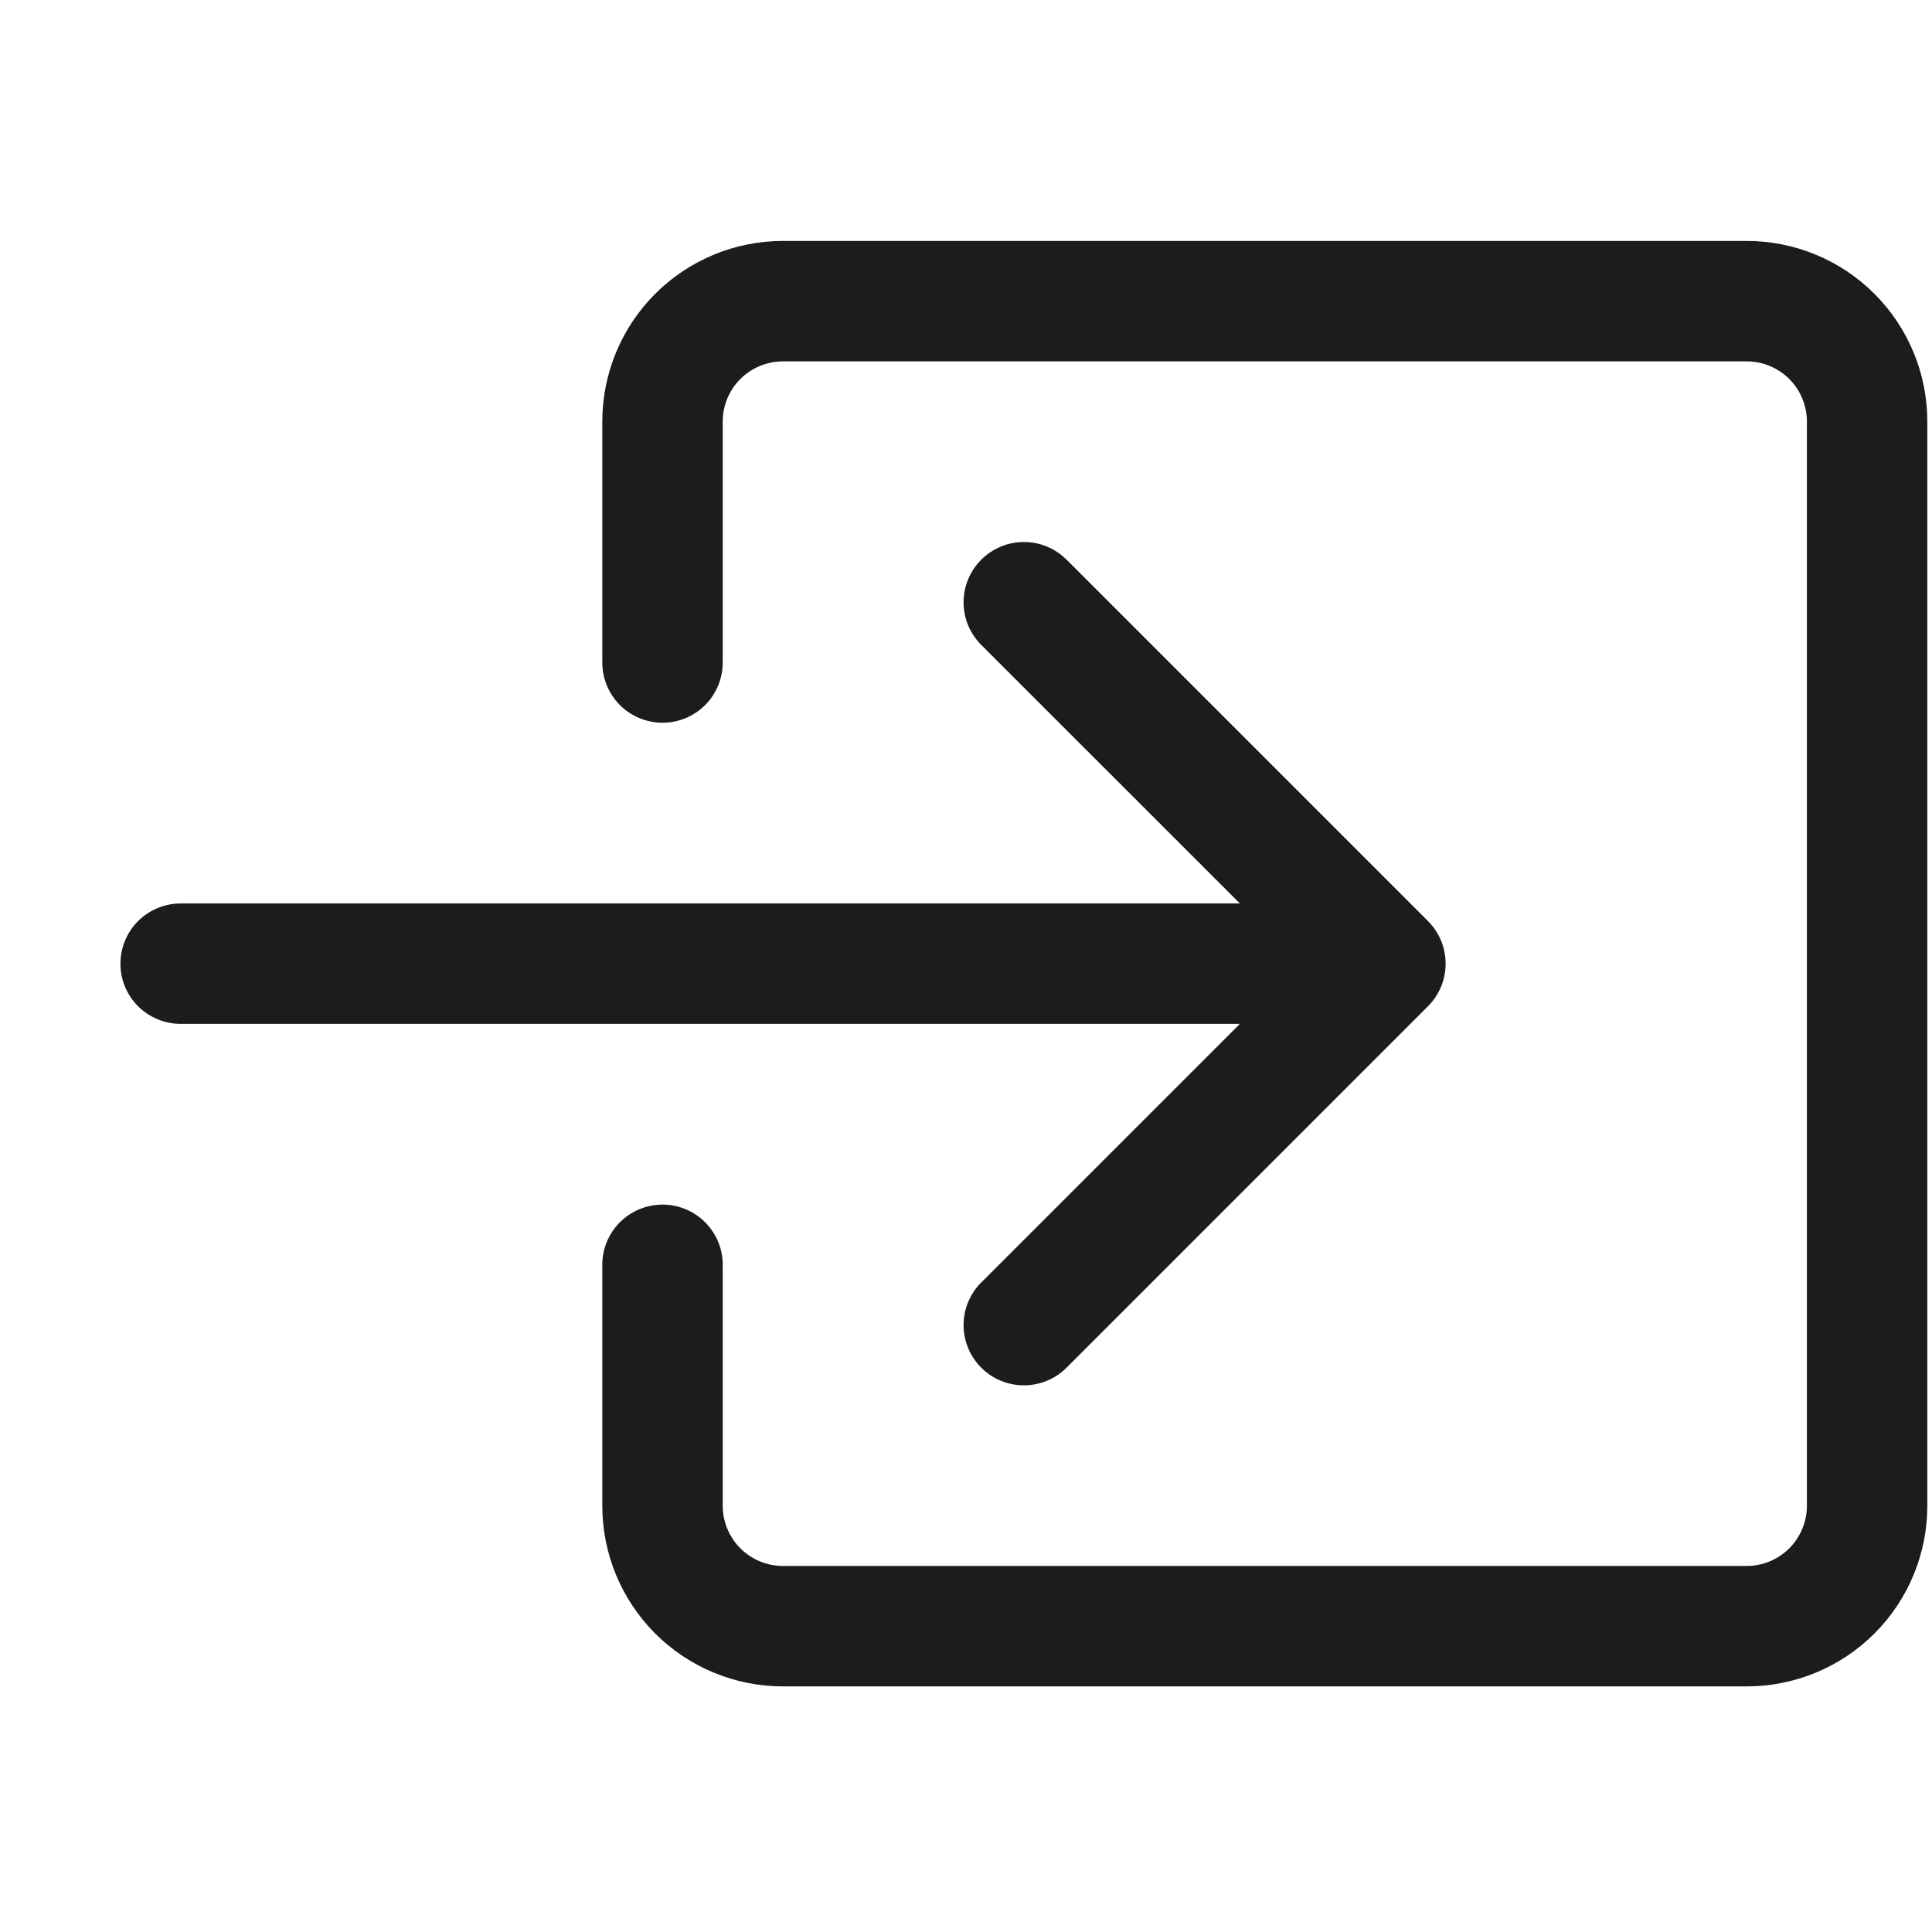 <svg width="24" height="24" viewBox="0 0 24 24" fill="none" xmlns="http://www.w3.org/2000/svg">
<g clip-path="url(#clip0_1_35)">
<path fill-rule="evenodd" clip-rule="evenodd" d="M8.978 5.237C8.978 5.039 9.057 4.848 9.197 4.708C9.338 4.568 9.528 4.489 9.726 4.489H21.698C21.896 4.489 22.086 4.568 22.227 4.708C22.367 4.848 22.446 5.039 22.446 5.237V18.705C22.446 18.903 22.367 19.093 22.227 19.234C22.086 19.374 21.896 19.453 21.698 19.453H9.726C9.528 19.453 9.338 19.374 9.197 19.234C9.057 19.093 8.978 18.903 8.978 18.705V15.712C8.978 15.513 8.899 15.323 8.759 15.183C8.619 15.043 8.428 14.964 8.23 14.964C8.032 14.964 7.841 15.043 7.701 15.183C7.561 15.323 7.482 15.513 7.482 15.712V18.705C7.482 19.3 7.718 19.871 8.139 20.292C8.56 20.713 9.131 20.949 9.726 20.949H21.698C22.293 20.949 22.864 20.713 23.285 20.292C23.706 19.871 23.942 19.3 23.942 18.705V5.237C23.942 4.642 23.706 4.071 23.285 3.65C22.864 3.229 22.293 2.993 21.698 2.993H9.726C9.131 2.993 8.56 3.229 8.139 3.65C7.718 4.071 7.482 4.642 7.482 5.237V8.23C7.482 8.428 7.561 8.619 7.701 8.759C7.841 8.899 8.032 8.978 8.23 8.978C8.428 8.978 8.619 8.899 8.759 8.759C8.899 8.619 8.978 8.428 8.978 8.23V5.237Z" fill="#1C1C1C"/>
<path fill-rule="evenodd" clip-rule="evenodd" d="M17.738 12.501C17.808 12.431 17.863 12.349 17.901 12.258C17.939 12.167 17.958 12.069 17.958 11.971C17.958 11.873 17.939 11.775 17.901 11.684C17.863 11.594 17.808 11.511 17.738 11.441L13.249 6.952C13.179 6.883 13.097 6.828 13.006 6.79C12.915 6.752 12.818 6.733 12.719 6.733C12.621 6.733 12.523 6.752 12.432 6.79C12.342 6.828 12.259 6.883 12.19 6.952C12.12 7.022 12.065 7.104 12.027 7.195C11.989 7.286 11.97 7.384 11.97 7.482C11.97 7.58 11.989 7.678 12.027 7.769C12.065 7.86 12.12 7.942 12.19 8.012L15.402 11.223H2.245C2.046 11.223 1.856 11.302 1.715 11.442C1.575 11.582 1.496 11.773 1.496 11.971C1.496 12.17 1.575 12.36 1.715 12.5C1.856 12.64 2.046 12.719 2.245 12.719H15.402L12.19 15.931C12.12 16 12.065 16.083 12.027 16.174C11.989 16.265 11.97 16.362 11.97 16.46C11.97 16.559 11.989 16.656 12.027 16.747C12.065 16.838 12.12 16.92 12.19 16.99C12.259 17.06 12.342 17.115 12.432 17.152C12.523 17.19 12.621 17.209 12.719 17.209C12.818 17.209 12.915 17.19 13.006 17.152C13.097 17.115 13.179 17.06 13.249 16.99L17.738 12.501Z" fill="#1C1C1C"/>
</g>
<defs>
<clipPath id="clip0_1_35">
<rect width="23.942" height="23.942" fill="white"/>
</clipPath>
</defs>
</svg>
